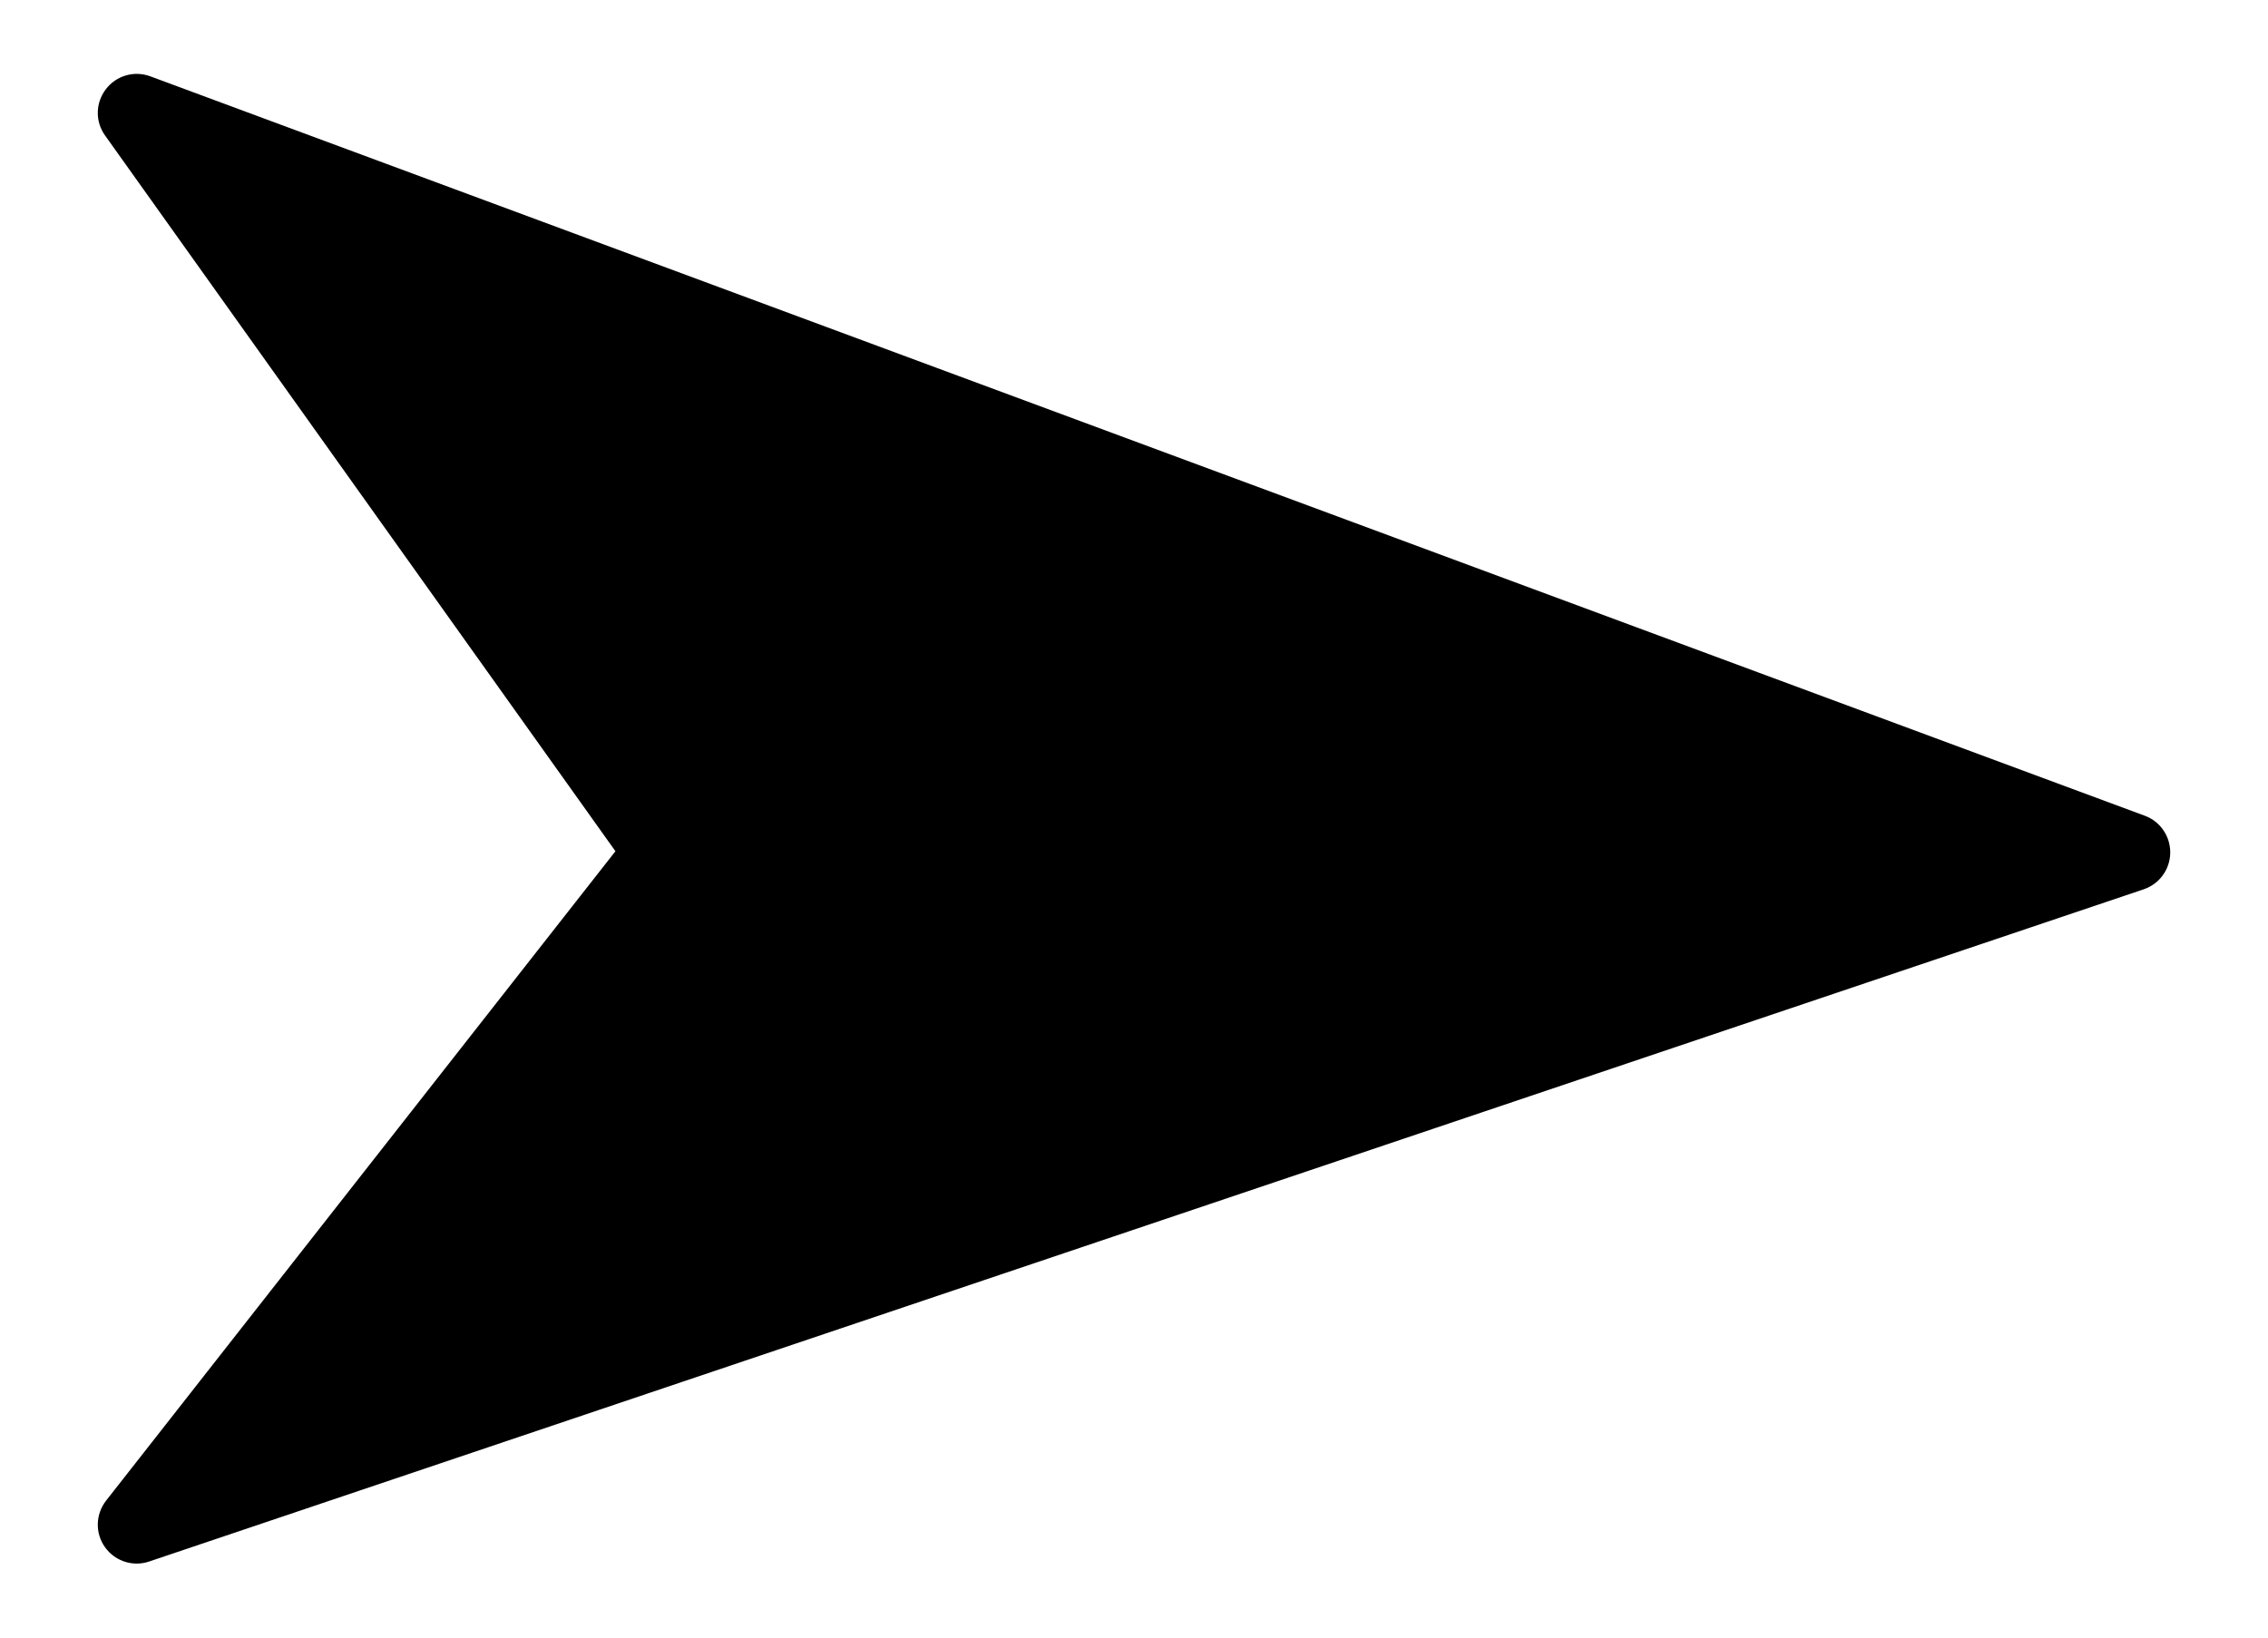 <?xml version="1.0" encoding="utf-8"?>
<!-- Generator: Adobe Illustrator 23.0.3, SVG Export Plug-In . SVG Version: 6.00 Build 0)  -->
<svg version="1.1" xmlns="http://www.w3.org/2000/svg" xmlns:xlink="http://www.w3.org/1999/xlink" x="0px" y="0px"
	 viewBox="0 0 20.06 14.59" enable-background="new 0 0 20.06 14.59" xml:space="preserve" width="18px" height="13px">
<path  d="M19.26,7.599c0.002-0.147-0.088-0.28-0.226-0.331L1.268,0.68
	c-0.143-0.053-0.303-0.007-0.396,0.115S0.776,1.083,0.865,1.207L5.411,7.584
	l-4.537,5.786c-0.094,0.121-0.099,0.289-0.01,0.414
	c0.012,0.016,0.024,0.031,0.038,0.045c0.092,0.092,0.23,0.126,0.356,0.083
	L19.024,7.923C19.163,7.876,19.258,7.746,19.26,7.599z"/>
</svg>
